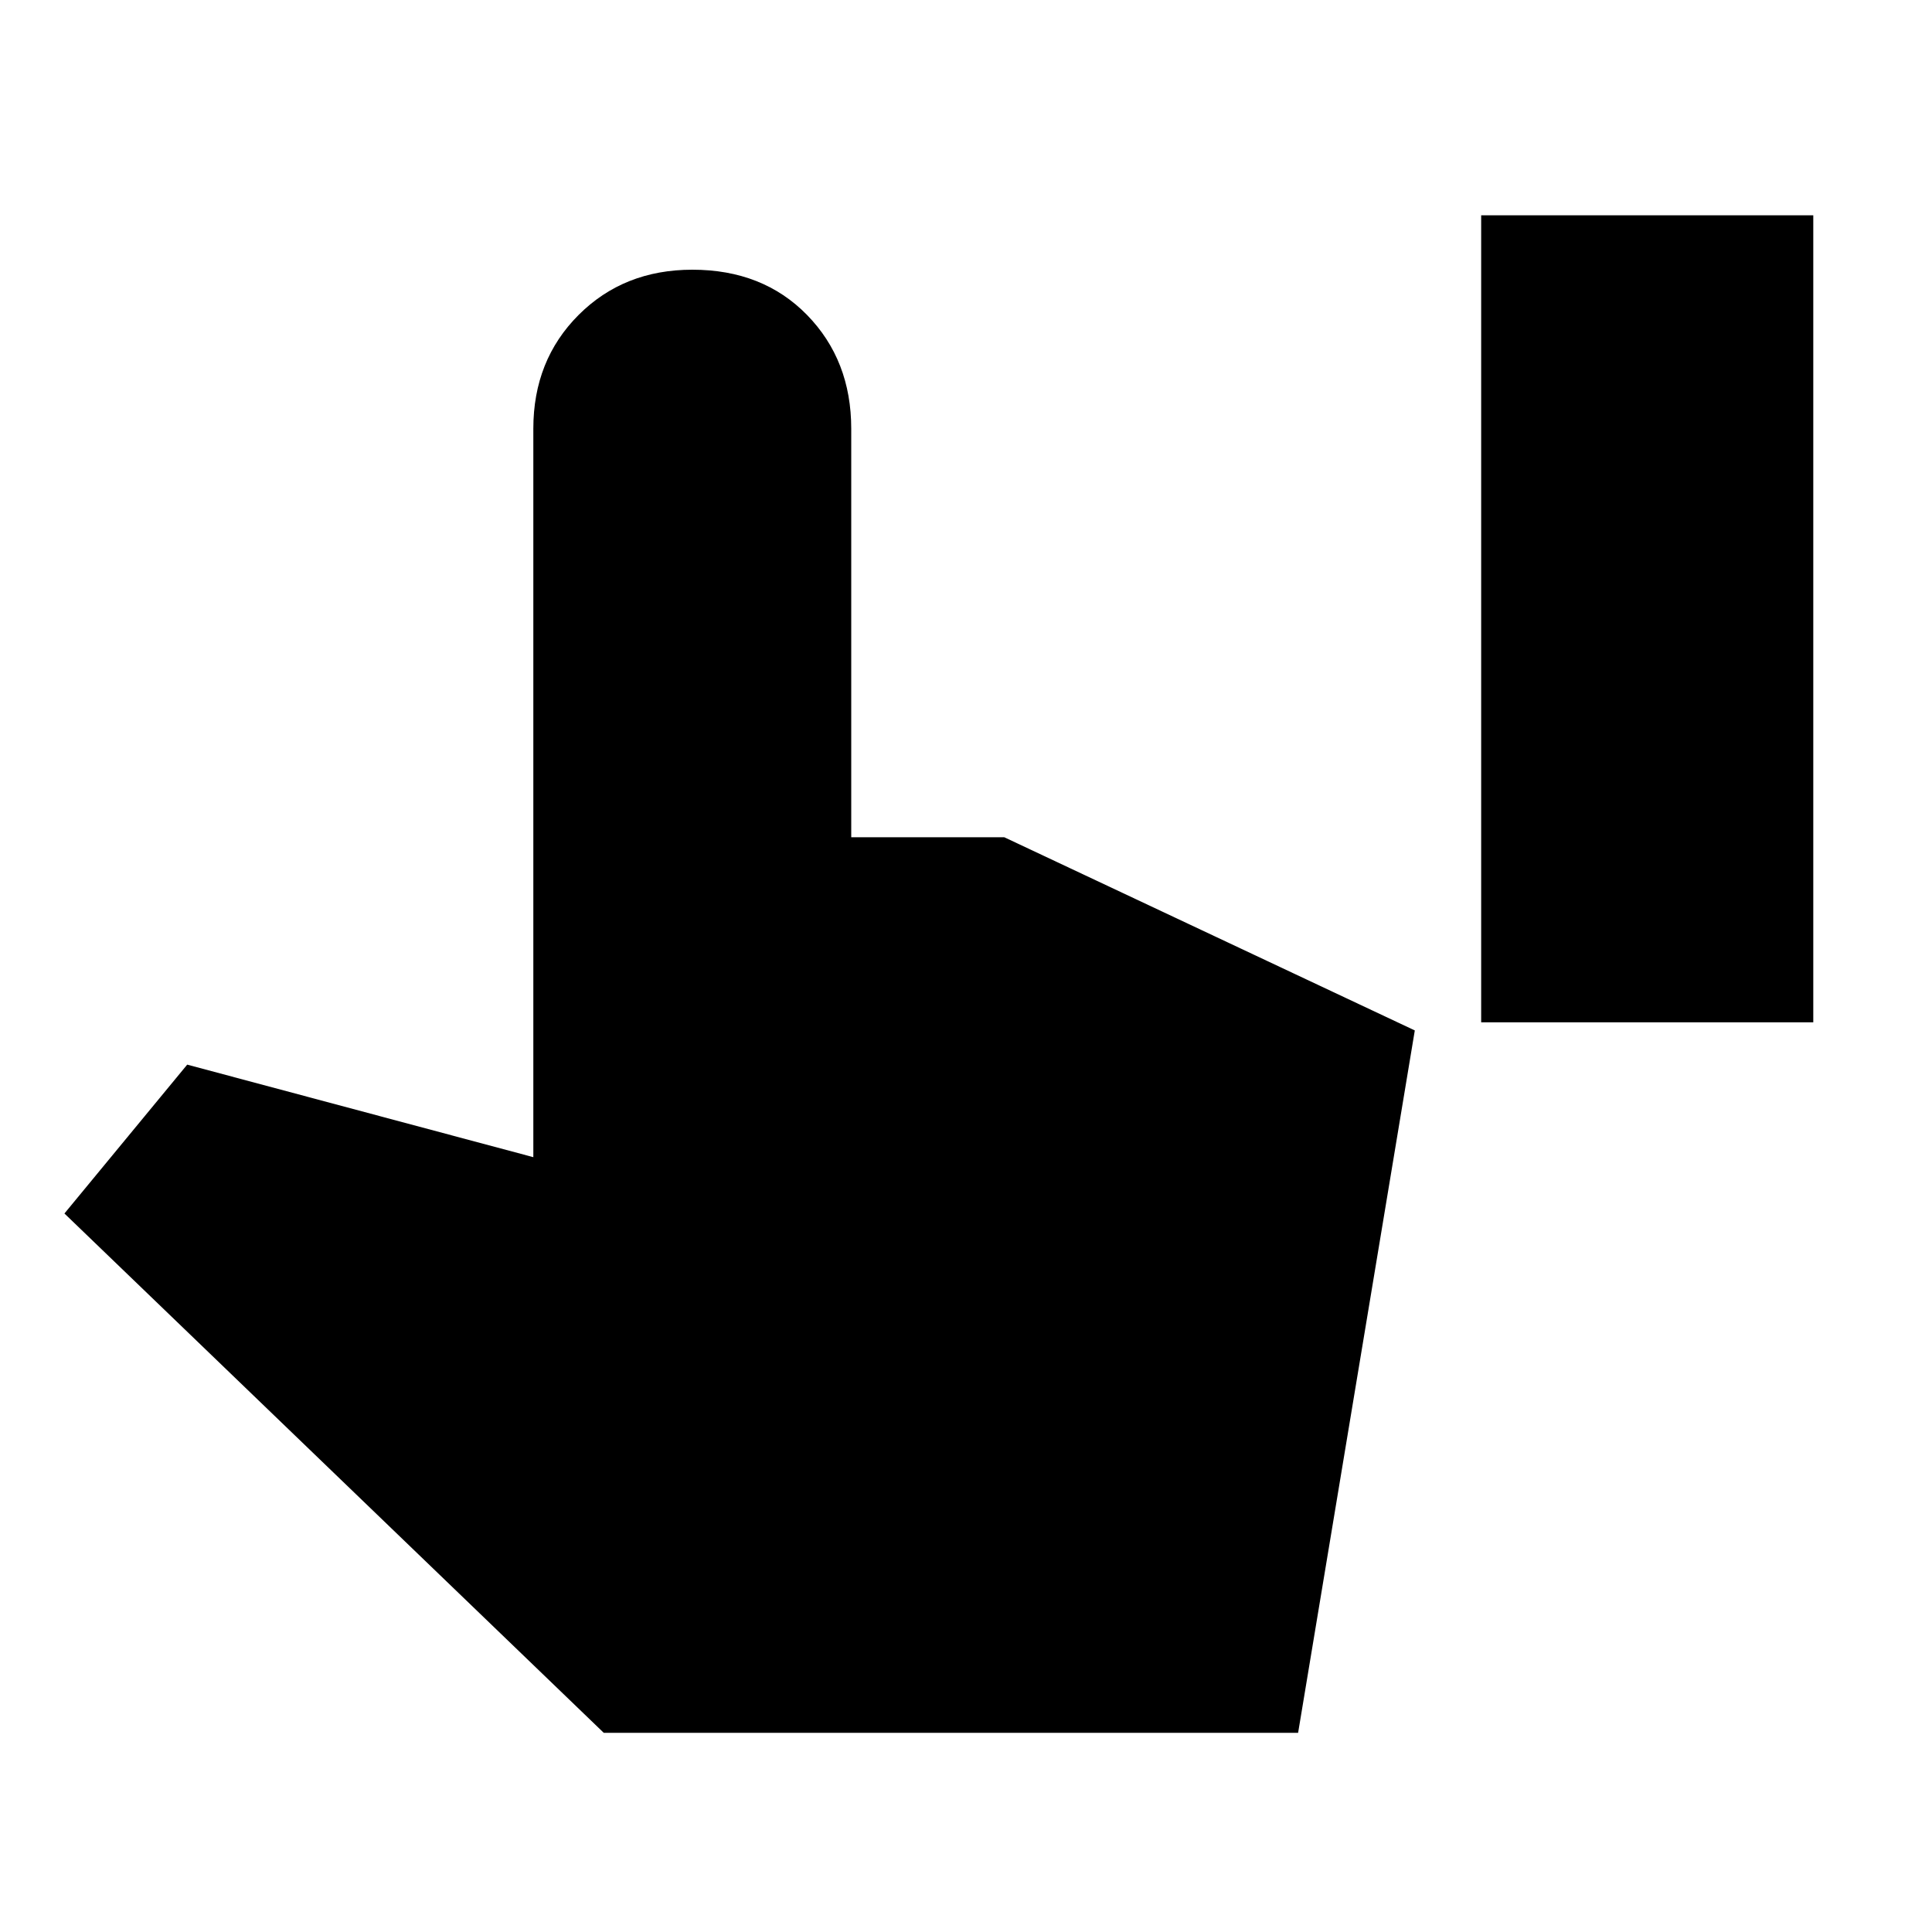 <svg xmlns="http://www.w3.org/2000/svg" height="20" width="20"><path d="M15.333 10.583V2.229h3.438v8.354ZM6.25 17.938.667 12.562l1.271-1.541 3.583.958V4.438q0-.709.469-1.178.468-.468 1.177-.468.729 0 1.187.468.458.469.458 1.178v4.229h1.584l4.25 2-1.208 7.271Z"/></svg>